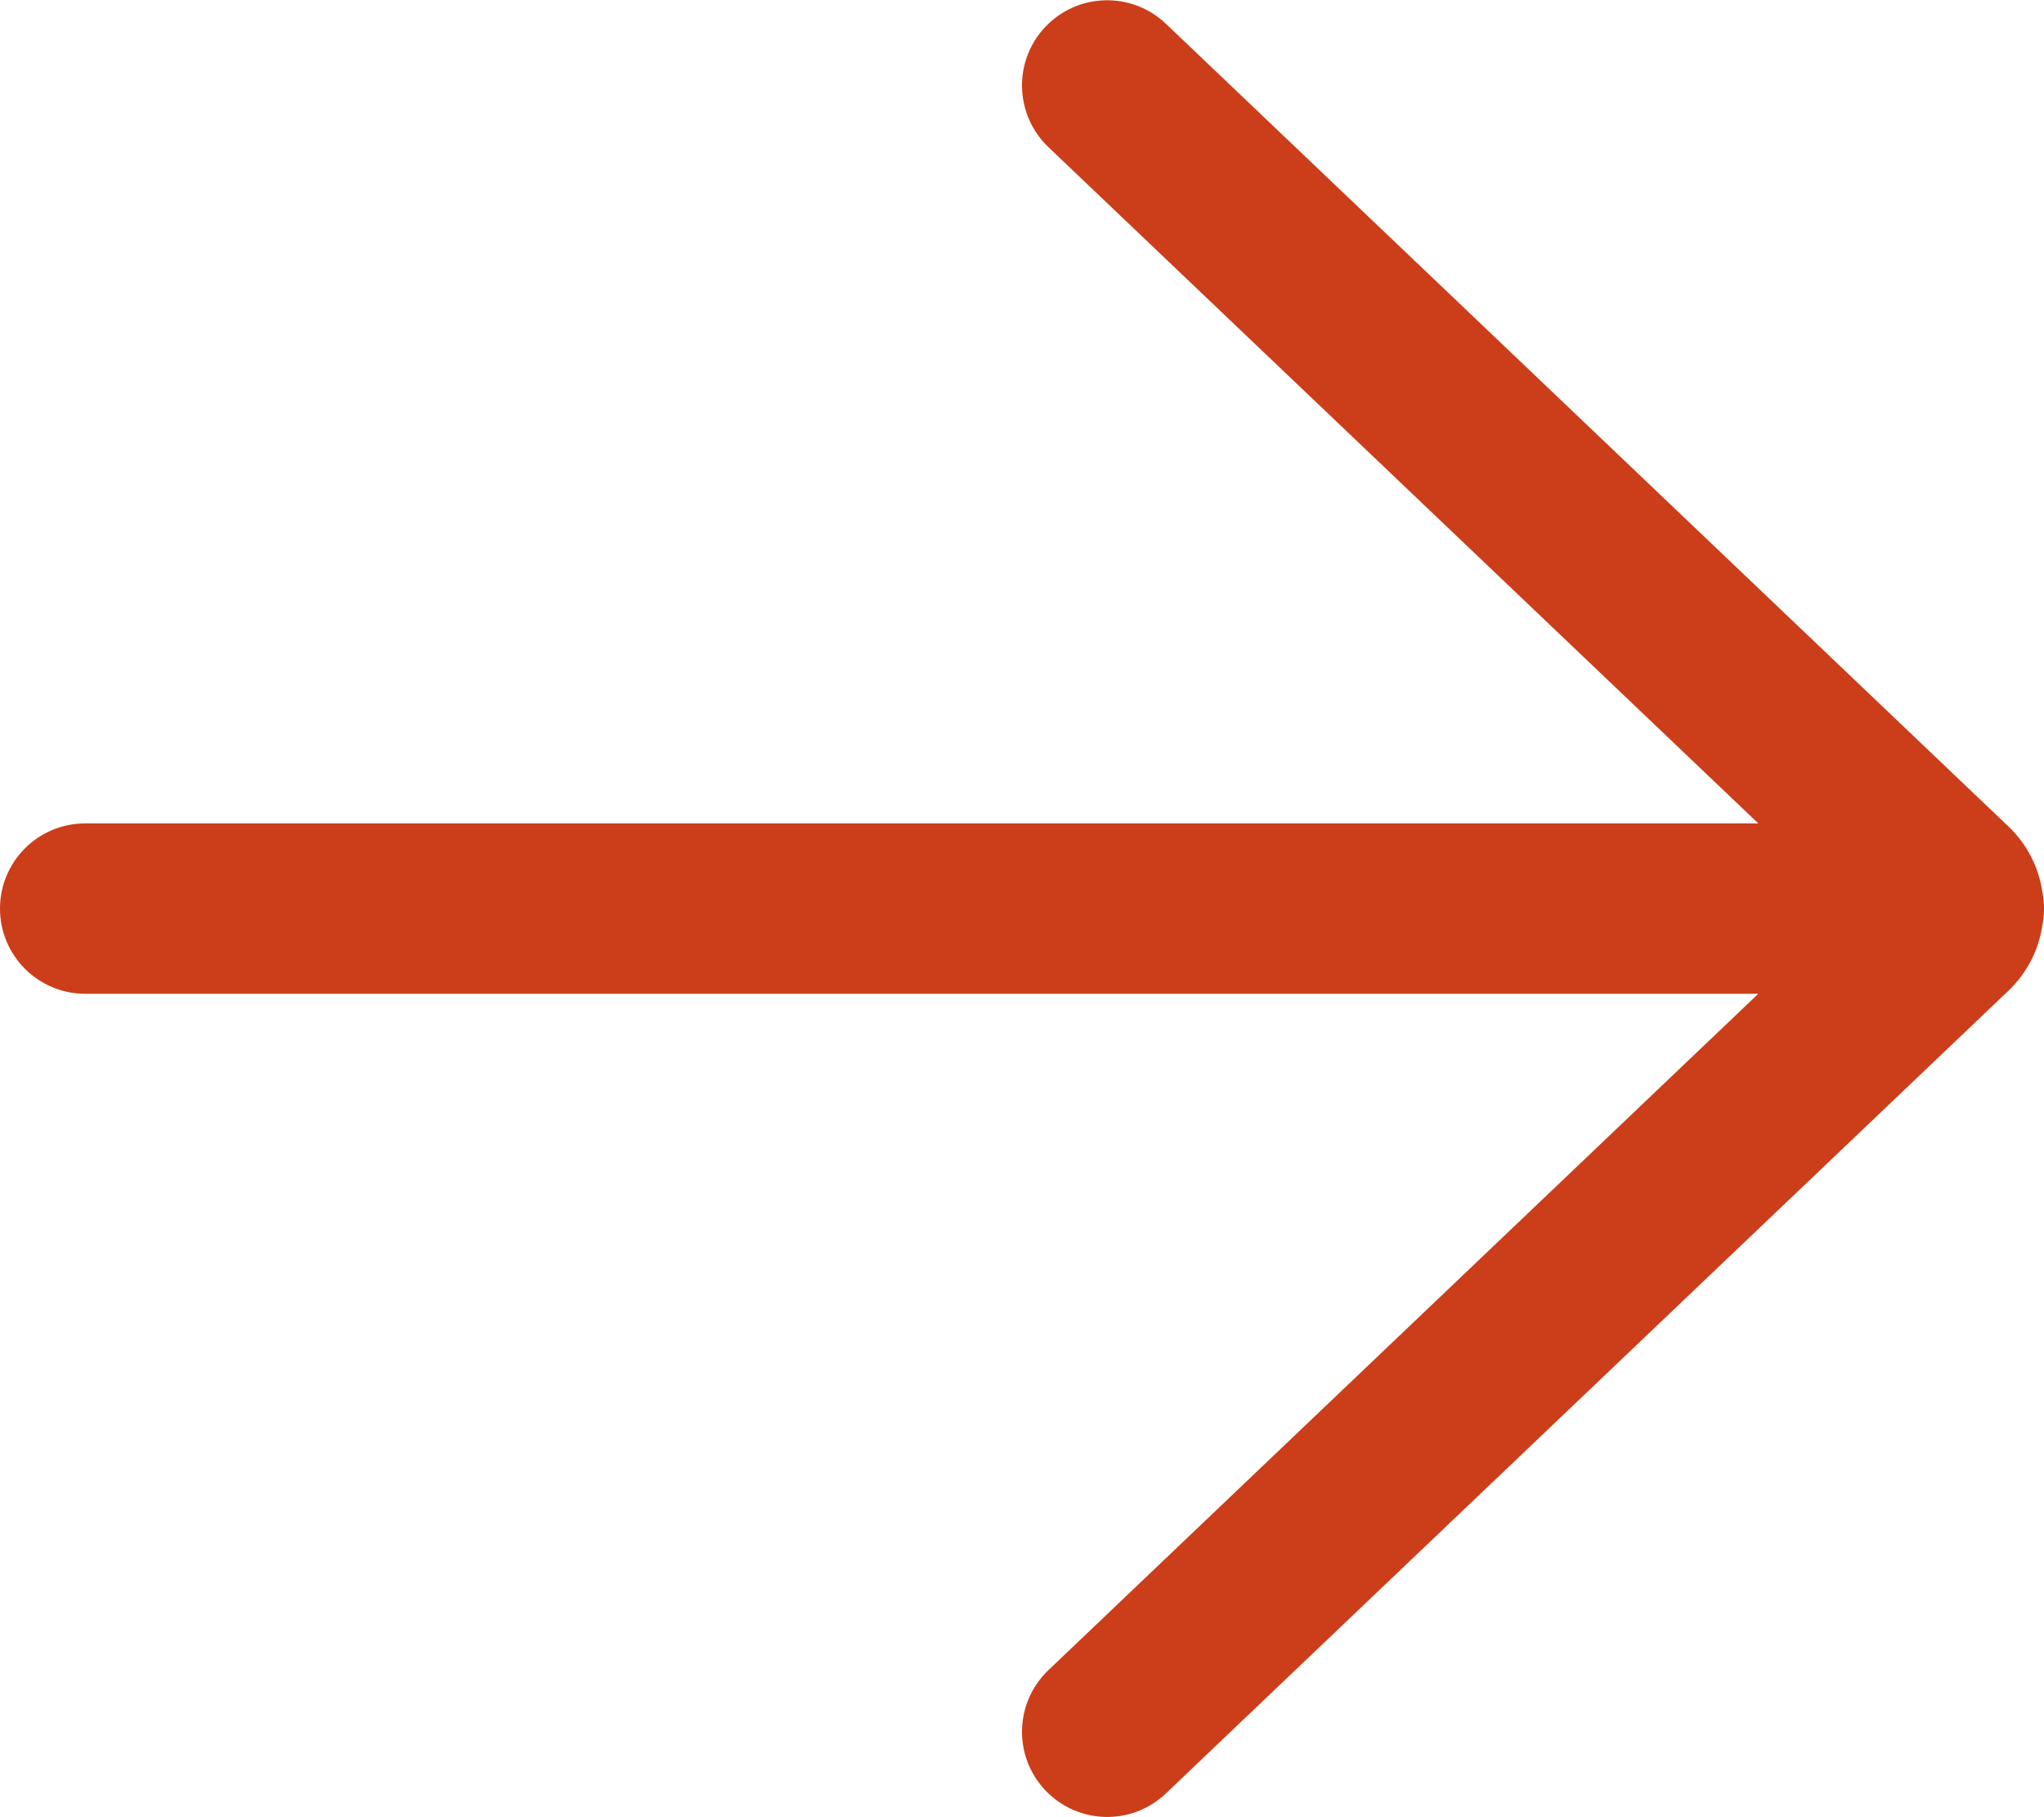 <svg width="18" height="16" viewBox="0 0 18 16" fill="none" xmlns="http://www.w3.org/2000/svg">
<path d="M10.267 0.209C9.967 -0.076 9.493 -0.065 9.207 0.235C8.921 0.535 8.933 1.01 9.233 1.296L15.484 7.25H0.75C0.336 7.25 0 7.586 0 8C0 8.414 0.336 8.75 0.75 8.75H15.484L9.233 14.705C8.933 14.991 8.921 15.465 9.207 15.765C9.493 16.065 9.967 16.077 10.267 15.791L17.686 8.724C17.855 8.563 17.955 8.358 17.986 8.145C17.995 8.098 18 8.05 18 8C18 7.951 17.995 7.902 17.986 7.855C17.955 7.642 17.855 7.437 17.686 7.276L10.267 0.209Z" fill="#CB3E19"/>
</svg>

